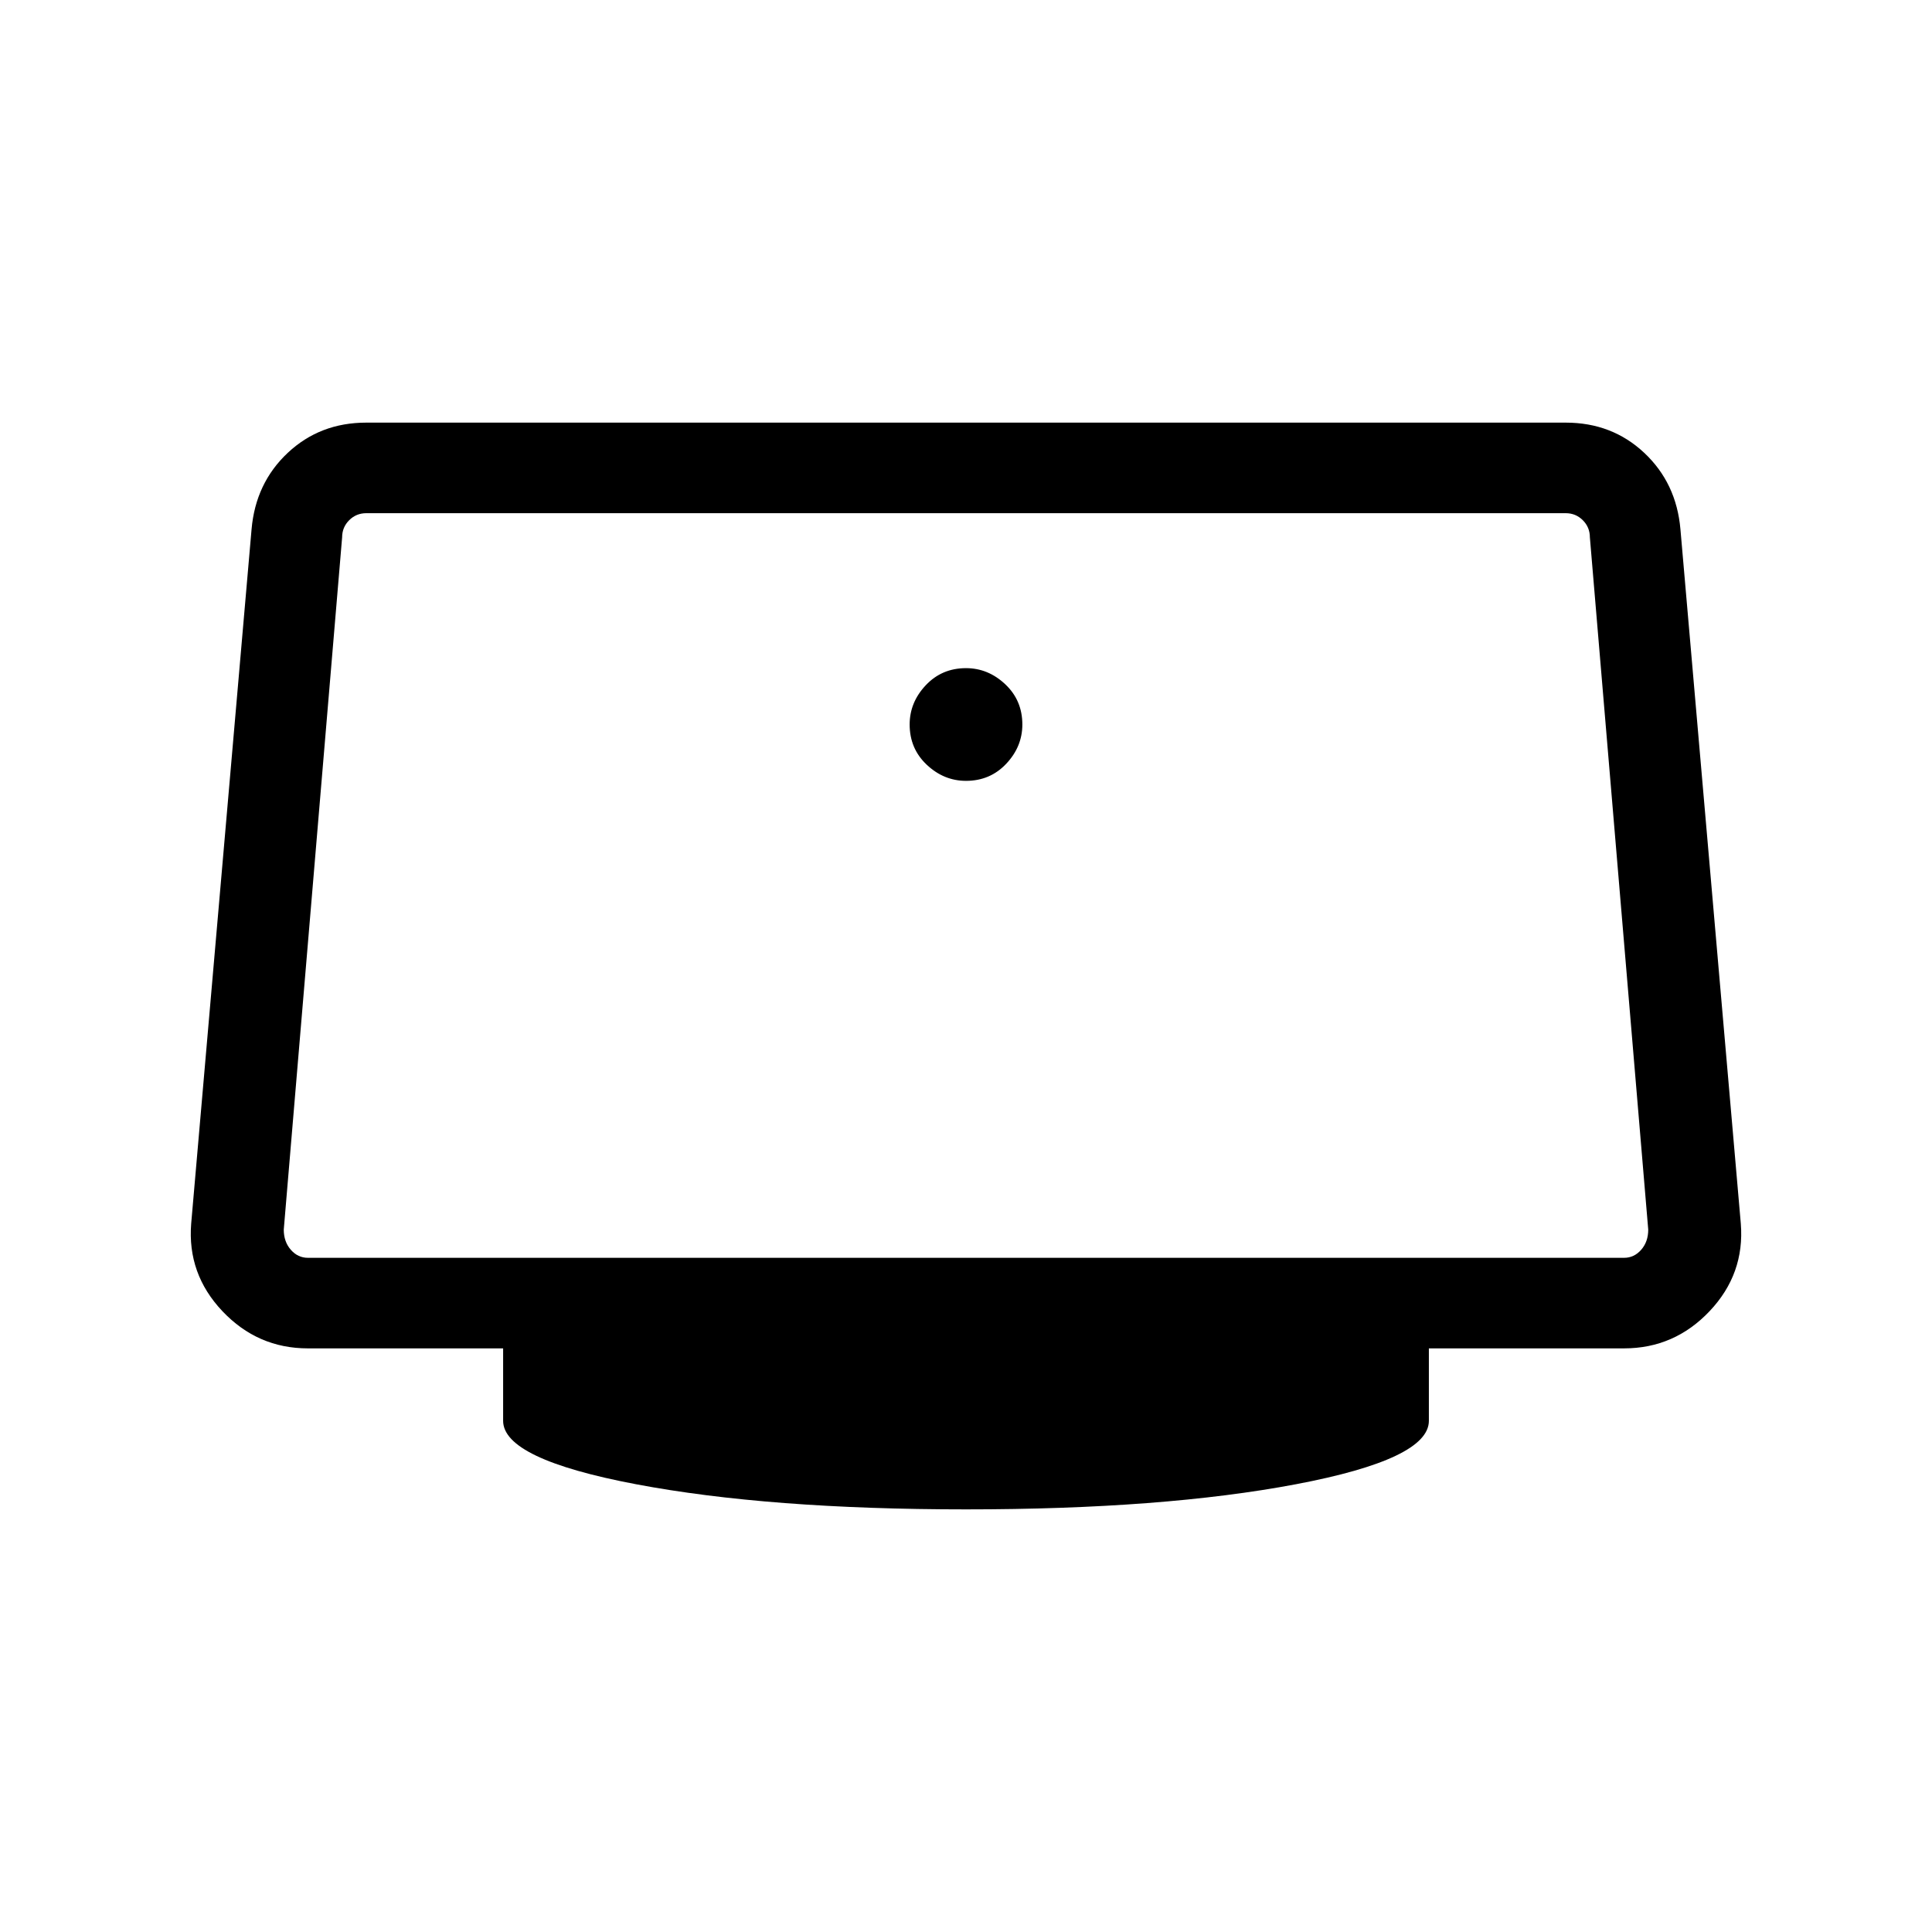 <svg xmlns="http://www.w3.org/2000/svg" width="48" height="48" viewBox="0 0 48 48"><path d="M24 19.4q.6 0 1-.425t.4-.975q0-.6-.425-1T24 16.6q-.6 0-1 .425t-.4.975q0 .6.425 1t.975.4Zm0 18.1q-4.9 0-8.2-.625-3.3-.625-3.3-1.575v-1.8H7.65q-1.25 0-2.125-.925T4.75 30.4l1.5-17.25q.1-1.15.9-1.9t1.95-.75h29.8q1.15 0 1.95.75t.9 1.9l1.5 17.25q.1 1.25-.775 2.175-.875.925-2.125.925H35.5v1.8q0 .95-3.3 1.575T24 37.5ZM7.65 31.25h32.7q.25 0 .425-.2t.175-.5l-1.45-17.2q0-.25-.175-.425t-.425-.175H9.1q-.25 0-.425.175t-.175.425l-1.45 17.2q0 .3.175.5t.425.2ZM24 22Z"/></svg>